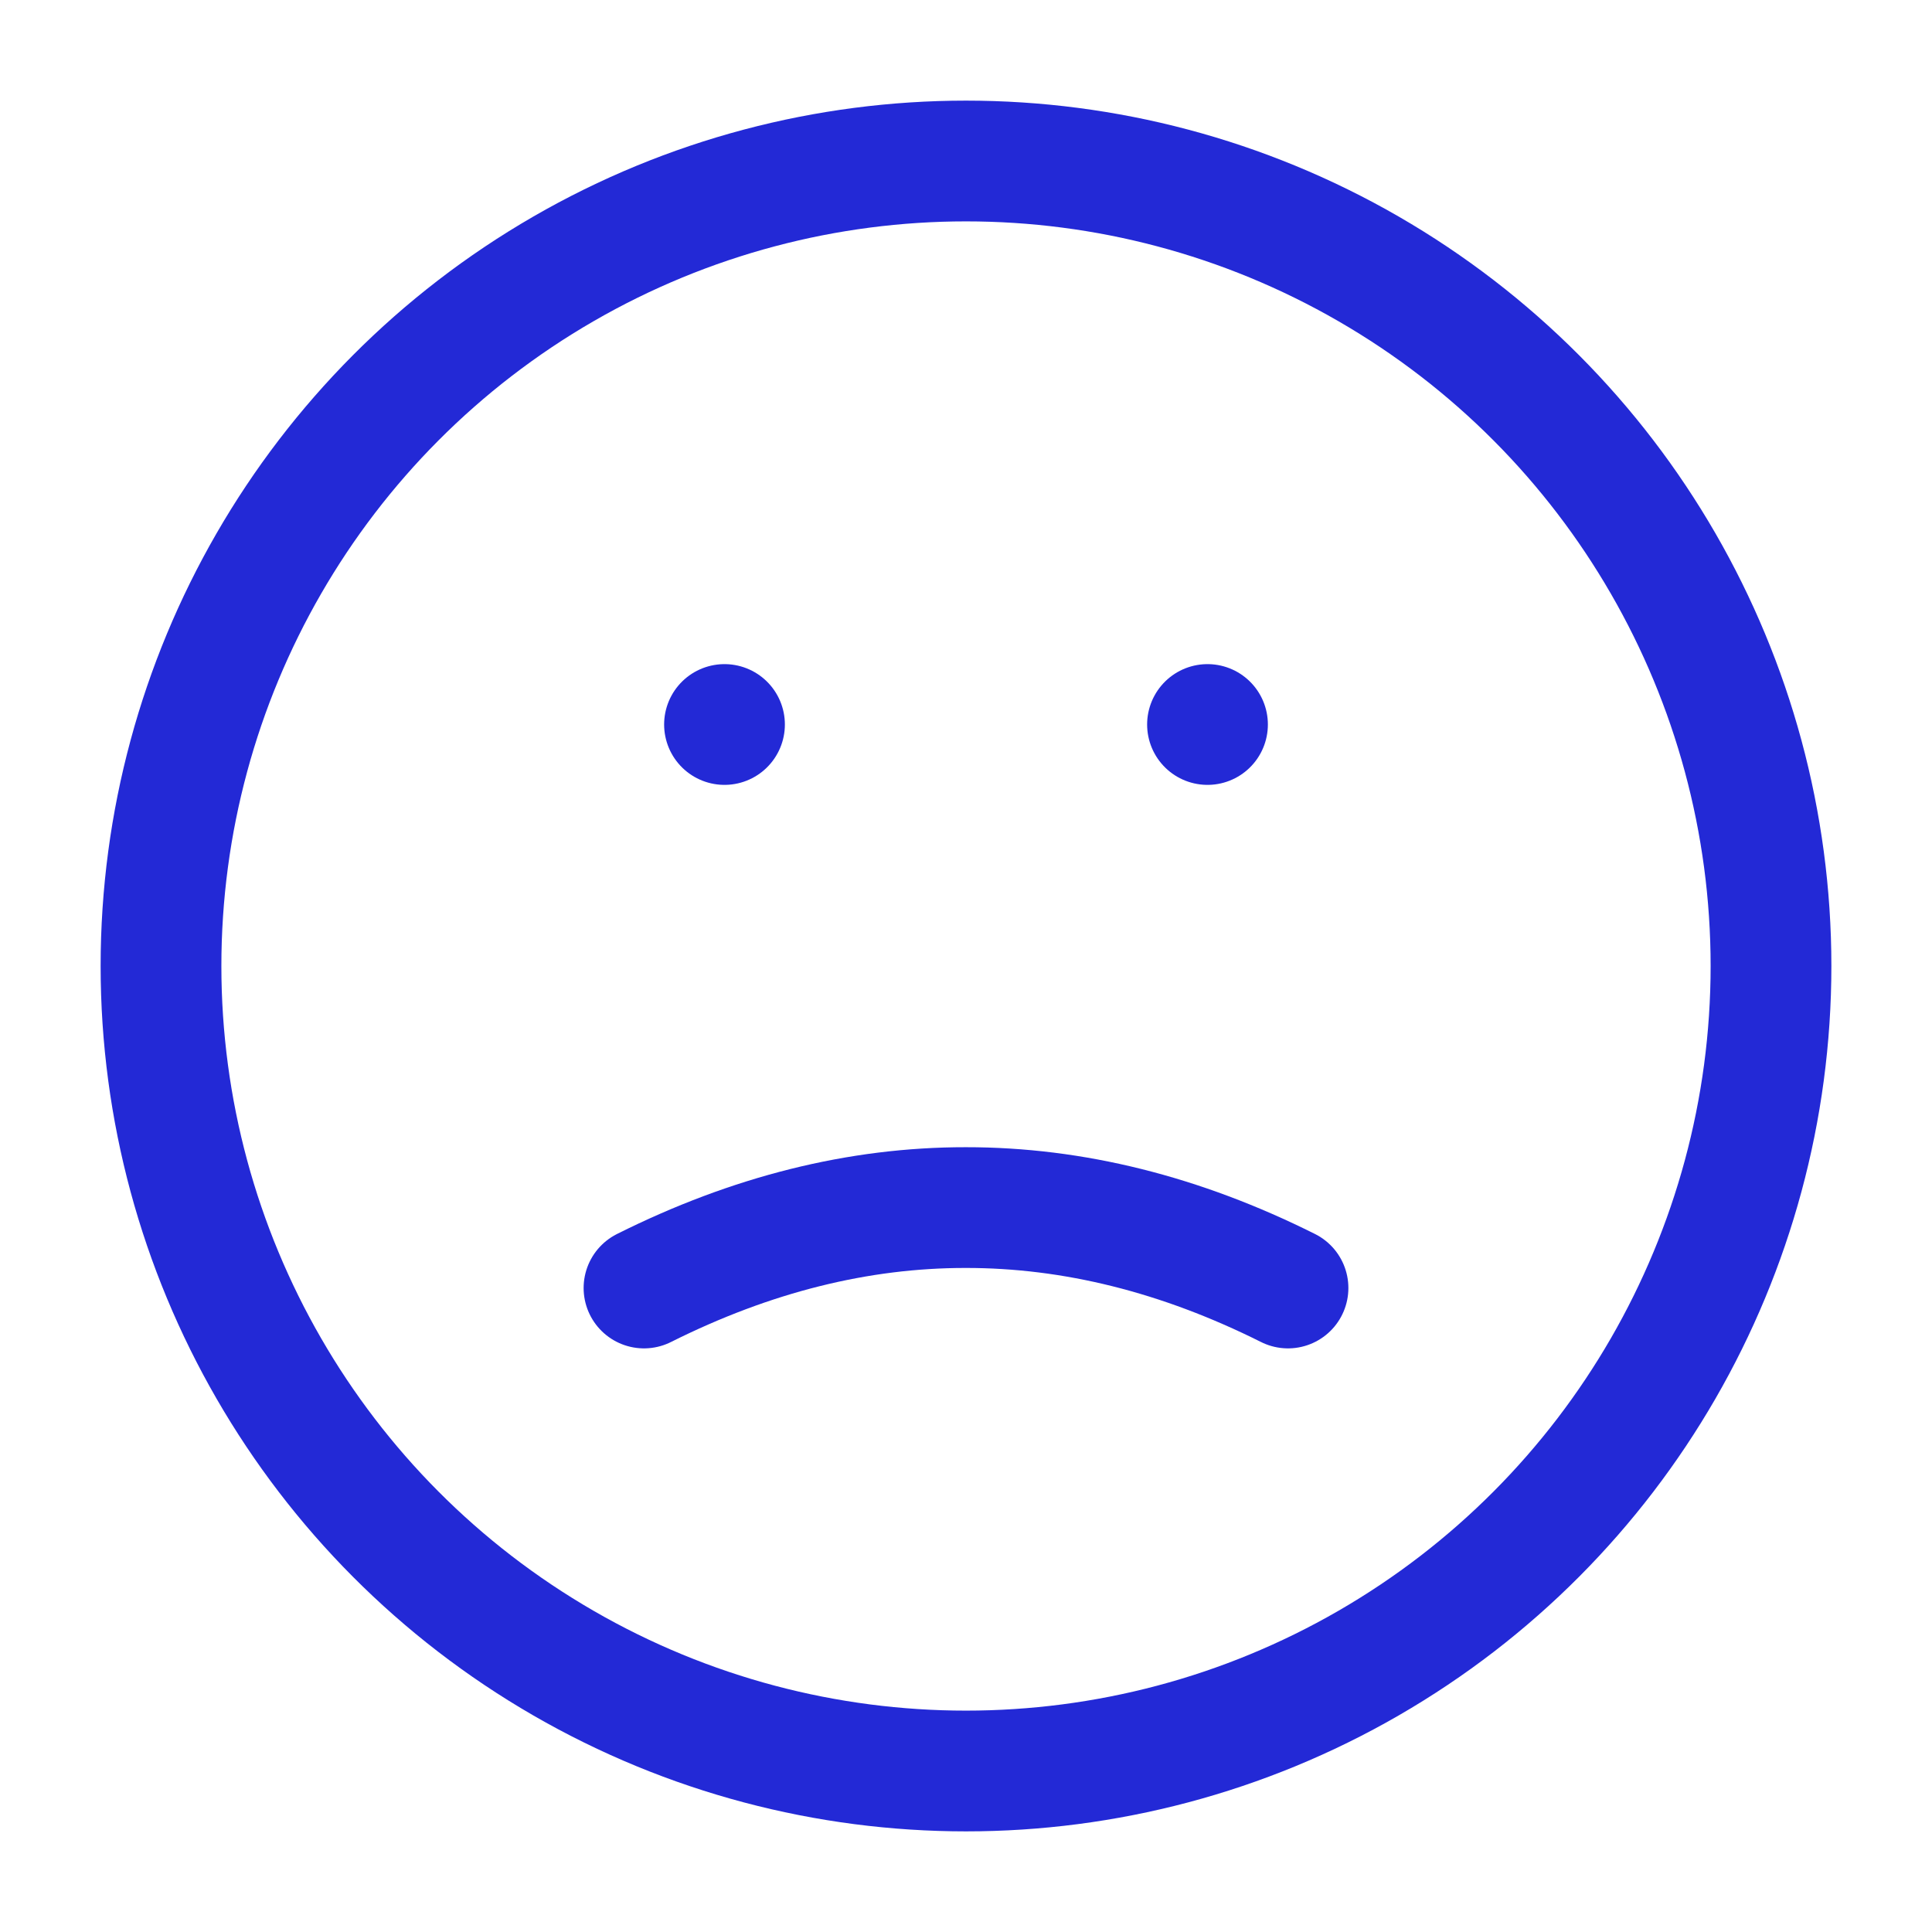 <svg role="img" xmlns="http://www.w3.org/2000/svg" width="32px" height="32px" viewBox="0 0 24 24" aria-labelledby="sadFaceIconTitle sadFaceIconDesc" stroke="#2329D6" stroke-width="1.5" stroke-linecap="round" stroke-linejoin="round" fill="none" color="#2329D6"> <title id="sadFaceIconTitle">sad Face</title> <desc id="sadFaceIconDesc">Icon of a face with a smile</desc> <line stroke-linecap="round" x1="9" y1="9" x2="9" y2="9"/> <line stroke-linecap="round" x1="15" y1="9" x2="15" y2="9"/> <path d="M8,16 C9.333,15.333 10.666,15 11.997,15.001 C13.332,15 14.667,15.333 16,16"/> <circle cx="12" cy="12" r="10"/> </svg>